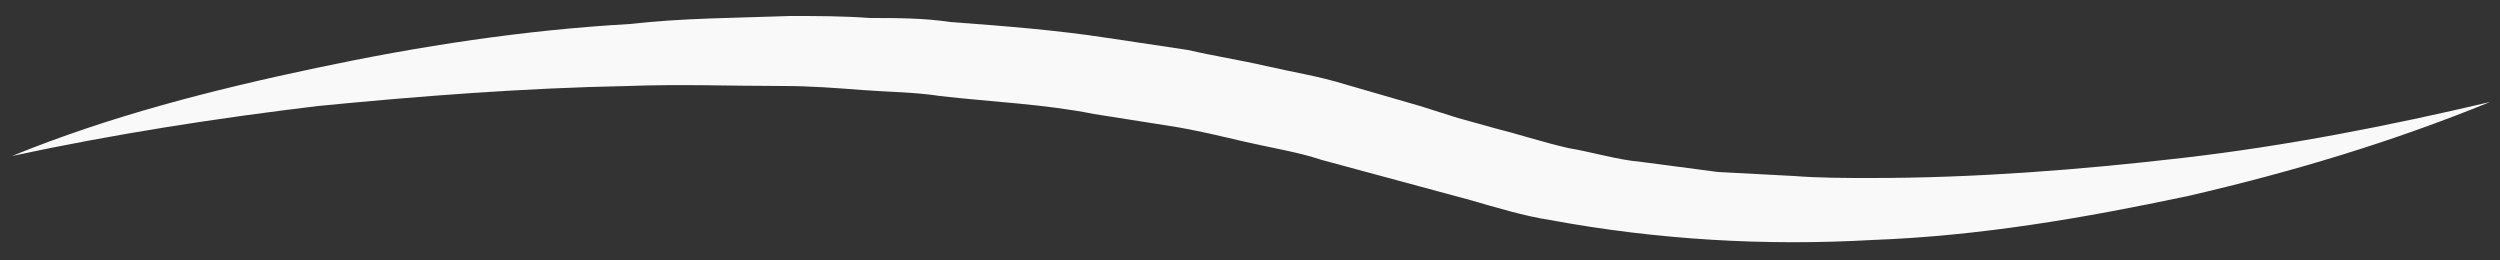 <?xml version="1.0" encoding="utf-8"?>
<!-- Generator: Adobe Illustrator 22.1.0, SVG Export Plug-In . SVG Version: 6.00 Build 0)  -->
<svg version="1.1" id="Laag_1" xmlns="http://www.w3.org/2000/svg" xmlns:xlink="http://www.w3.org/1999/xlink" x="0px" y="0px"
	 viewBox="0 0 125 13" style="enable-background:new 0 0 125 13;" xml:space="preserve">
<rect x="0" y="0" width="125" height="13" fill="#333333" stroke="none"/>
<style type="text/css">
	.st0{fill:#F9F9F9;}
</style>
<g>
	<path class="st0" d="M0.6,7.8c4.9-2,10-3.3,15.2-4.4c5.2-1.1,10.4-1.9,15.7-2.2c2.6-0.3,5.3-0.3,8-0.4c1.3,0,2.7,0,4,0.1
		c1.3,0,2.7,0,4,0.2c2.7,0.2,5.3,0.4,7.9,0.8l4,0.6c1.3,0.3,2.6,0.5,3.9,0.8c1.3,0.3,2.6,0.5,3.9,0.9L71,5.3l1.9,0.6l1.8,0.5
		c1.2,0.3,2.4,0.7,3.7,1c1.2,0.2,2.5,0.6,3.7,0.7l3.8,0.5l3.8,0.2c1.3,0.1,2.6,0.1,3.9,0.1c5.1,0,10.3-0.4,15.5-1
		c5.2-0.6,10.3-1.6,15.4-2.8c-4.9,2-9.9,3.5-15.1,4.7c-5.2,1.1-10.4,2-15.8,2.2c-5.3,0.3-10.7,0-16.1-1c-1.3-0.2-2.6-0.6-4-1L69.8,9
		L66.1,8c-1.2-0.4-2.5-0.6-3.8-0.9c-1.3-0.3-2.5-0.6-3.8-0.8l-3.8-0.6c-2.5-0.5-5.1-0.6-7.7-0.9c-1.3-0.2-2.6-0.2-3.9-0.3
		c-1.3-0.1-2.6-0.2-3.9-0.2c-2.6,0-5.2-0.1-7.8,0c-5.2,0.1-10.4,0.5-15.5,1C10.9,5.9,5.7,6.7,0.6,7.8z"/>
</g>
</svg>
